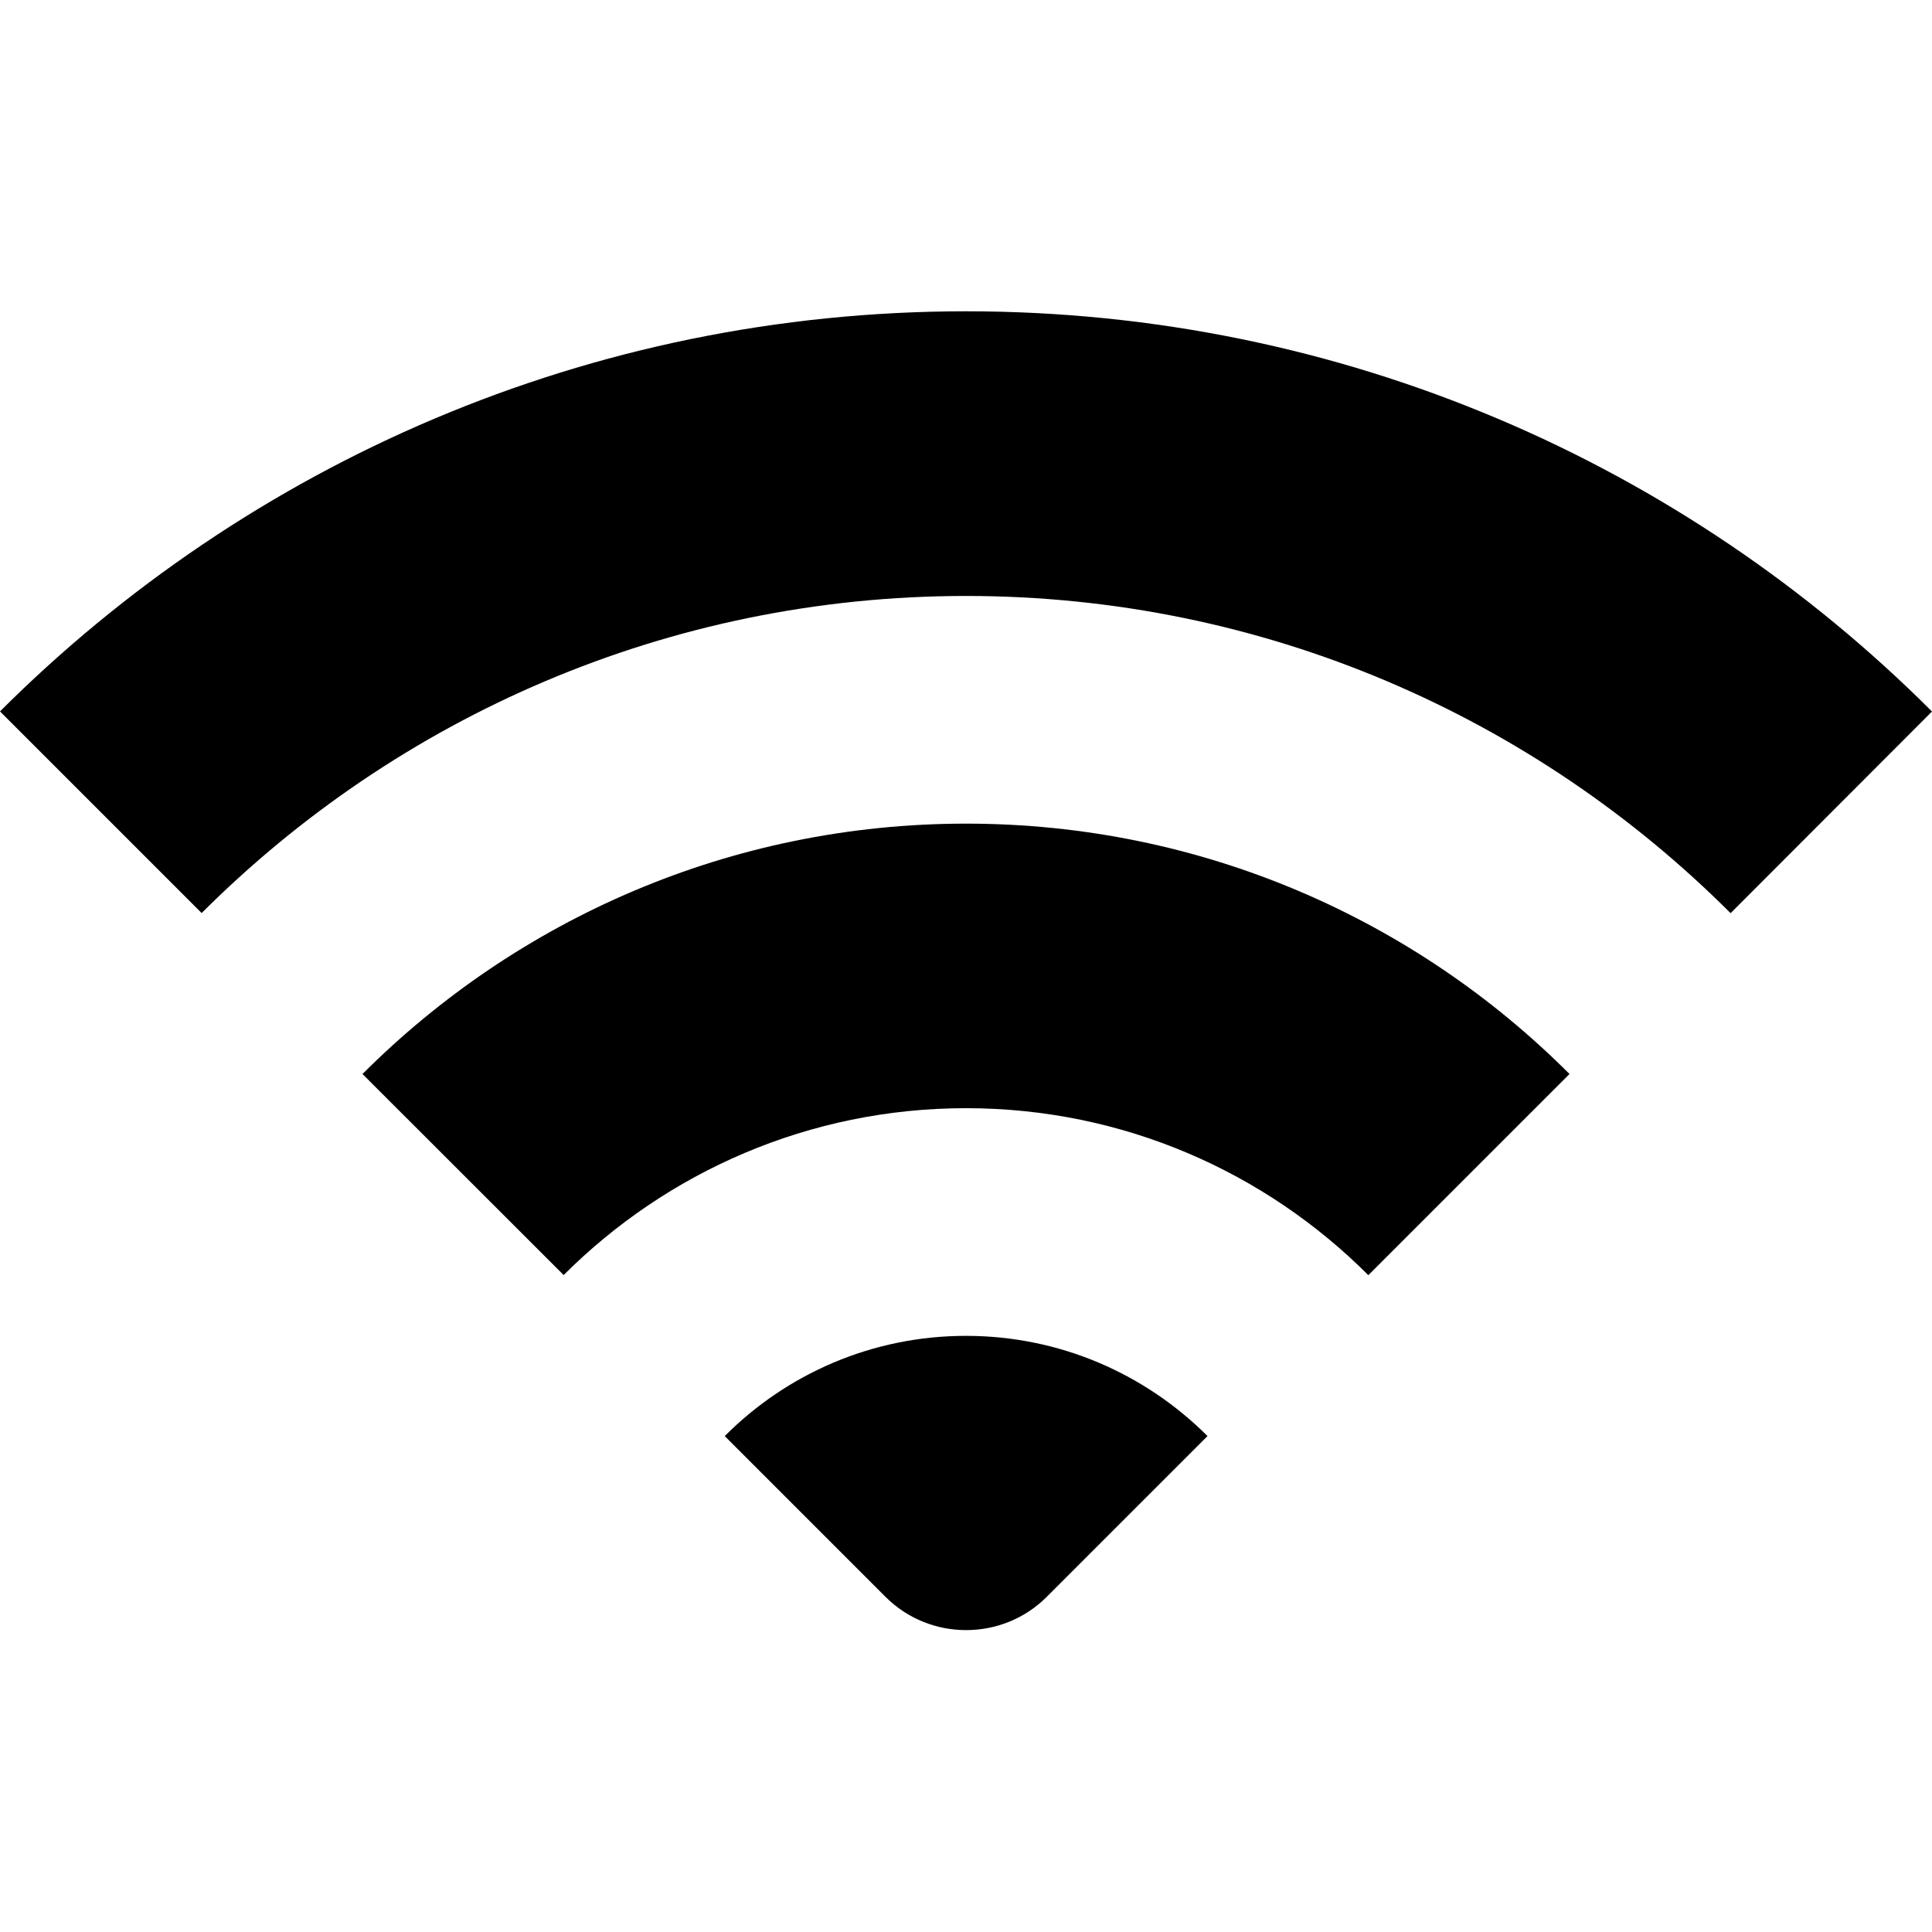 <?xml version="1.0" encoding="iso-8859-1"?>
<!-- Generator: Adobe Illustrator 17.0.0, SVG Export Plug-In . SVG Version: 6.00 Build 0)  -->
<!DOCTYPE svg PUBLIC "-//W3C//DTD SVG 1.1//EN" "http://www.w3.org/Graphics/SVG/1.1/DTD/svg11.dtd">
<svg version="1.1" id="Layer_1" xmlns="http://www.w3.org/2000/svg" xmlns:xlink="http://www.w3.org/1999/xlink" x="0px" y="0px"
	 width="32px" height="32px" viewBox="0 0 32 32" style="enable-background:new 0 0 32 32;" xml:space="preserve">
<g>
	<defs>
		<rect id="SVGID_1_" width="32" height="32"/>
	</defs>
	<clipPath id="SVGID_2_">
		<use xlink:href="#SVGID_1_"  style="overflow:visible;"/>
	</clipPath>
	<g style="clip-path:url(#SVGID_2_);">
		<defs>
			<rect id="SVGID_3_" width="32" height="32"/>
		</defs>
		<clipPath id="SVGID_4_">
			<use xlink:href="#SVGID_3_"  style="overflow:visible;"/>
		</clipPath>
		<path style="clip-path:url(#SVGID_4_);" d="M16,22.126c-1.559,0-2.973,0.633-3.996,1.66l2.664,2.664
			c0.734,0.733,1.934,0.733,2.668,0L20,23.786C18.977,22.762,17.563,22.126,16,22.126"/>
		<path style="clip-path:url(#SVGID_4_);" d="M16,13.642c-3.898,0-7.434,1.584-9.996,4.147l3.332,3.33
			c1.707-1.707,4.066-2.764,6.664-2.764c2.602,0,4.957,1.057,6.664,2.766l3.332-3.332C23.438,15.226,19.902,13.642,16,13.642"/>
		<path style="clip-path:url(#SVGID_4_);" d="M16,9.871c4.941,0,9.418,2.008,12.664,5.254L32,11.785
			c-4.094-4.094-9.75-6.629-16-6.629c-6.246,0-11.902,2.535-16,6.627l3.34,3.34C6.586,11.879,11.063,9.871,16,9.871"/>
	</g>
</g>
</svg>
